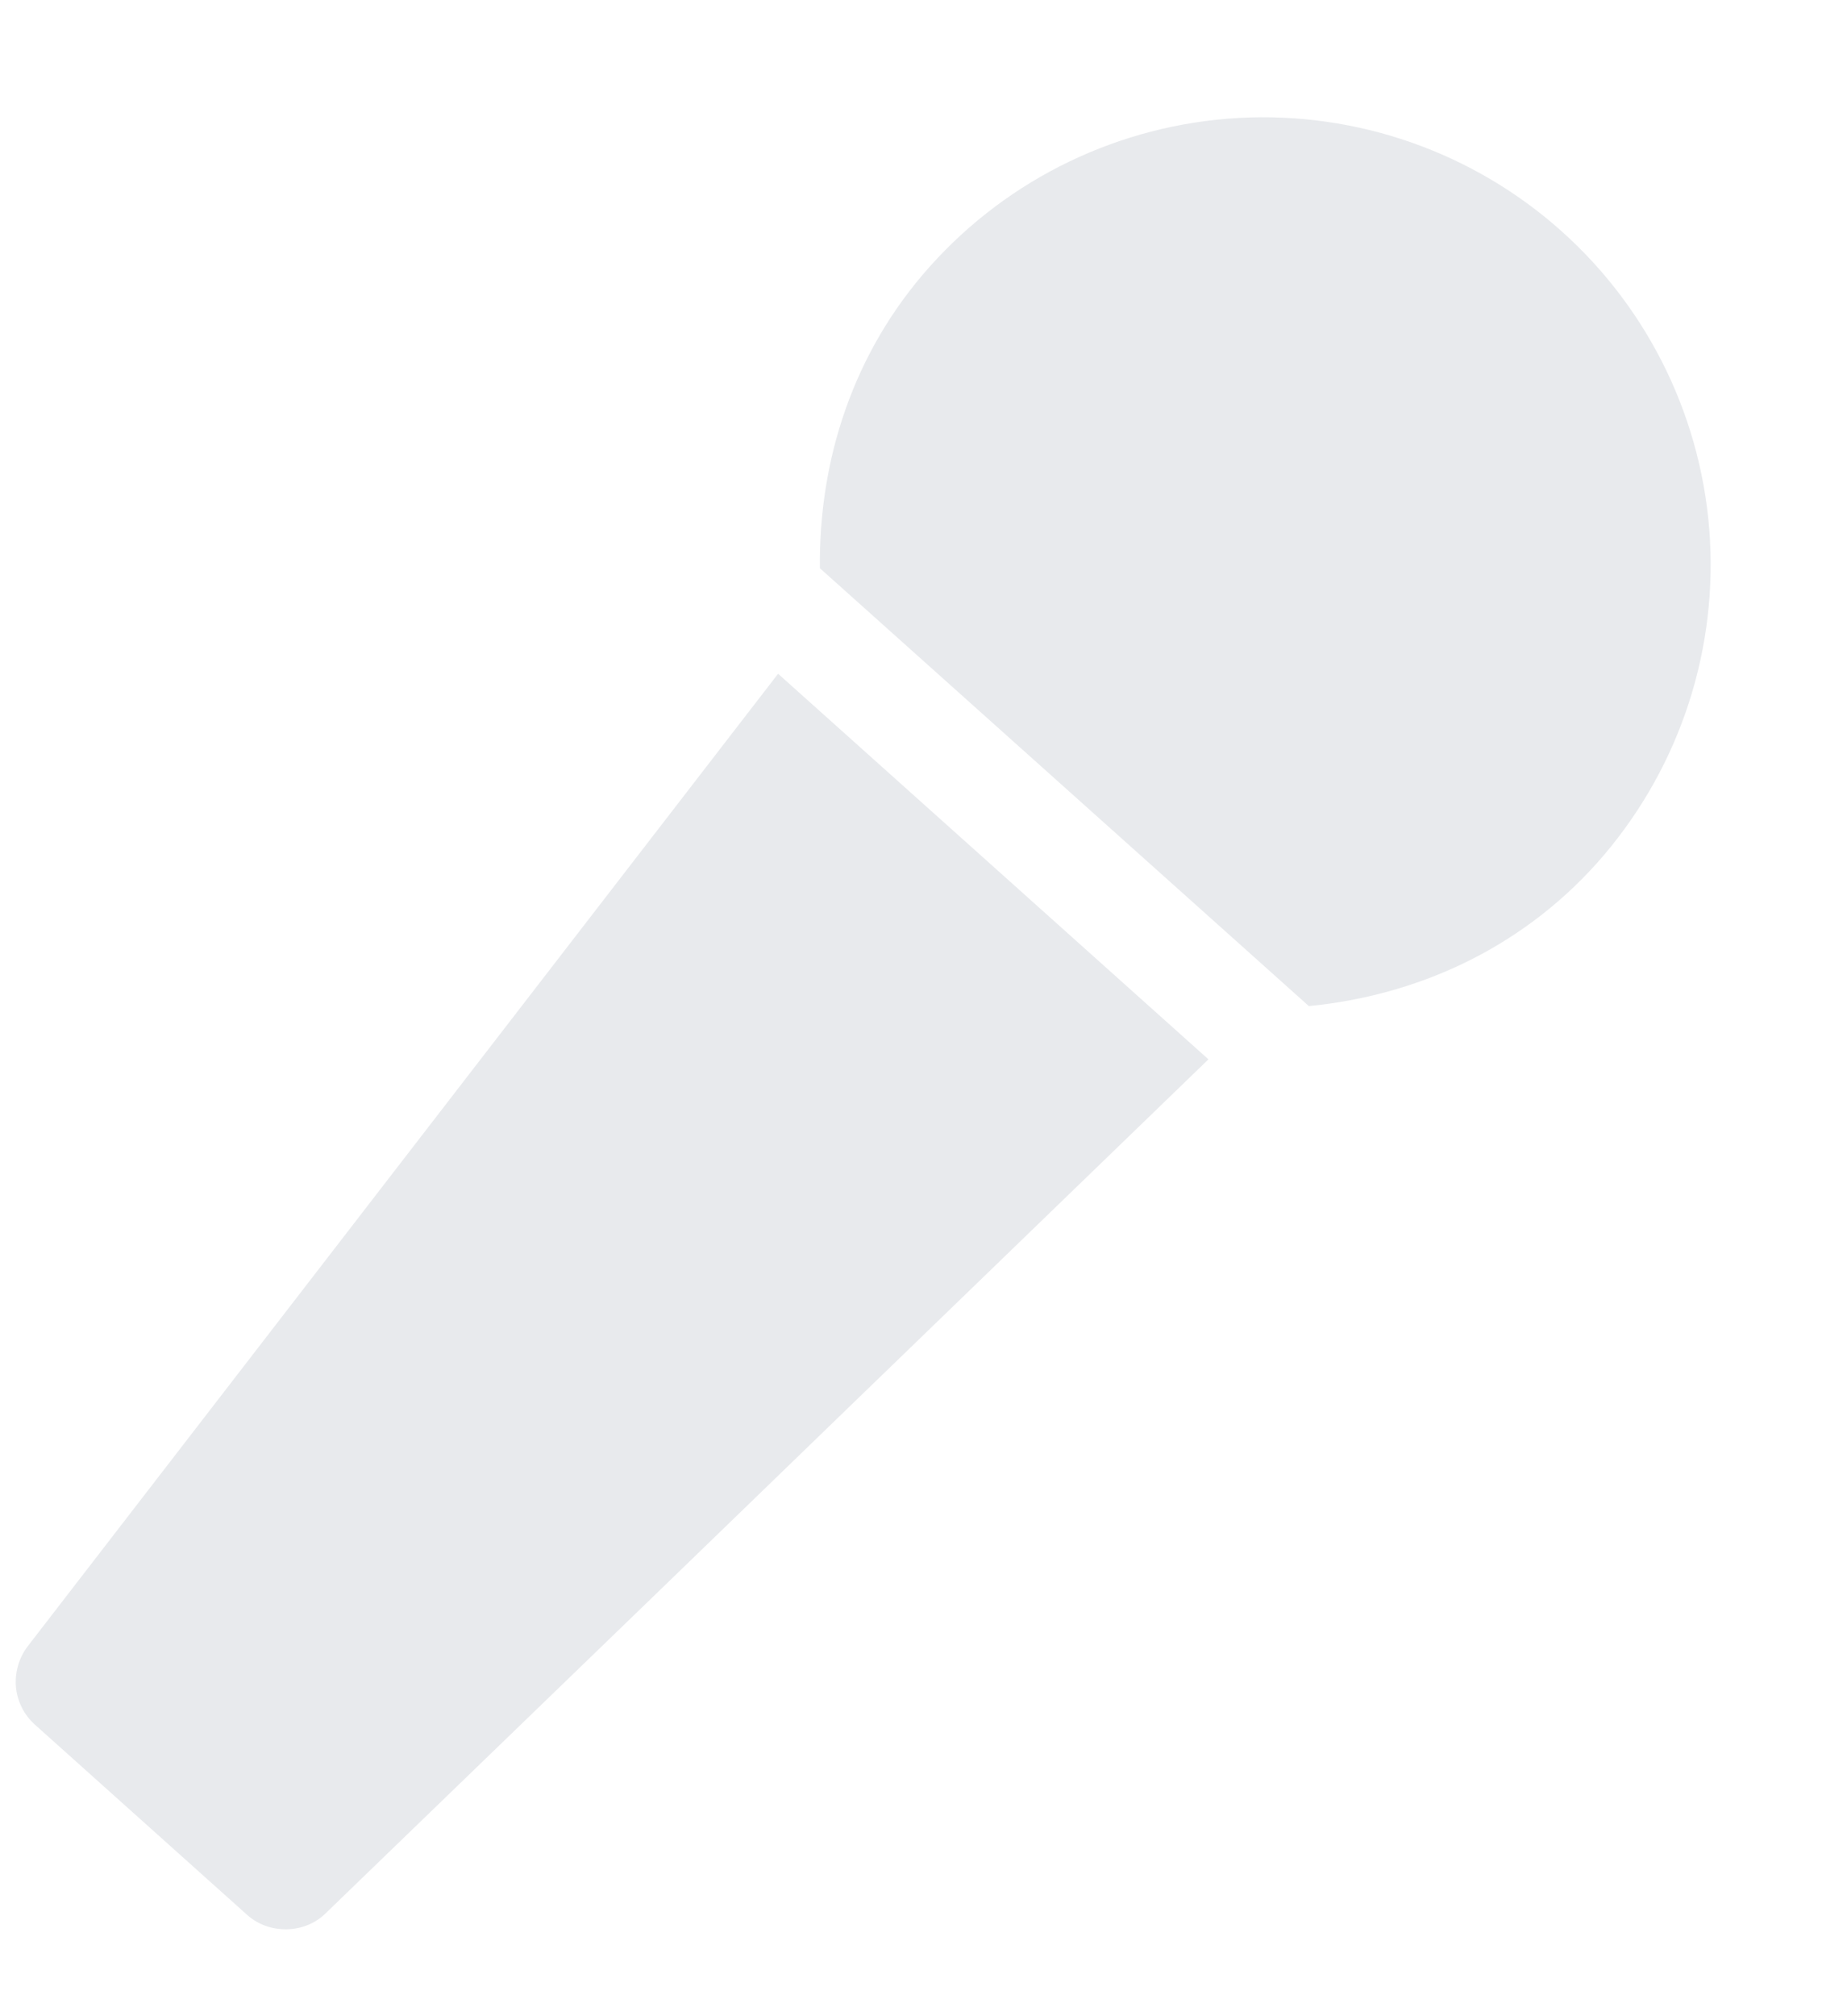 <svg width="11" height="12" viewBox="0 0 11 12" fill="none" xmlns="http://www.w3.org/2000/svg">
<path d="M0.163 9.801C0.112 9.869 0.088 9.955 0.095 10.04C0.103 10.126 0.142 10.205 0.206 10.263L1.473 11.398C1.603 11.514 1.813 11.511 1.938 11.389L4.014 9.383L5.062 8.369L7.197 6.305L4.634 4.01L0.163 9.801ZM9.3 1.376C8.773 0.905 8.081 0.663 7.376 0.702C6.67 0.742 6.009 1.059 5.538 1.586C5.078 2.1 4.876 2.742 4.883 3.382L7.795 5.988C8.431 5.926 9.047 5.653 9.509 5.139C9.98 4.612 10.223 3.92 10.184 3.214C10.145 2.509 9.827 1.847 9.3 1.376Z" fill="#E8EAED"/>
</svg>
